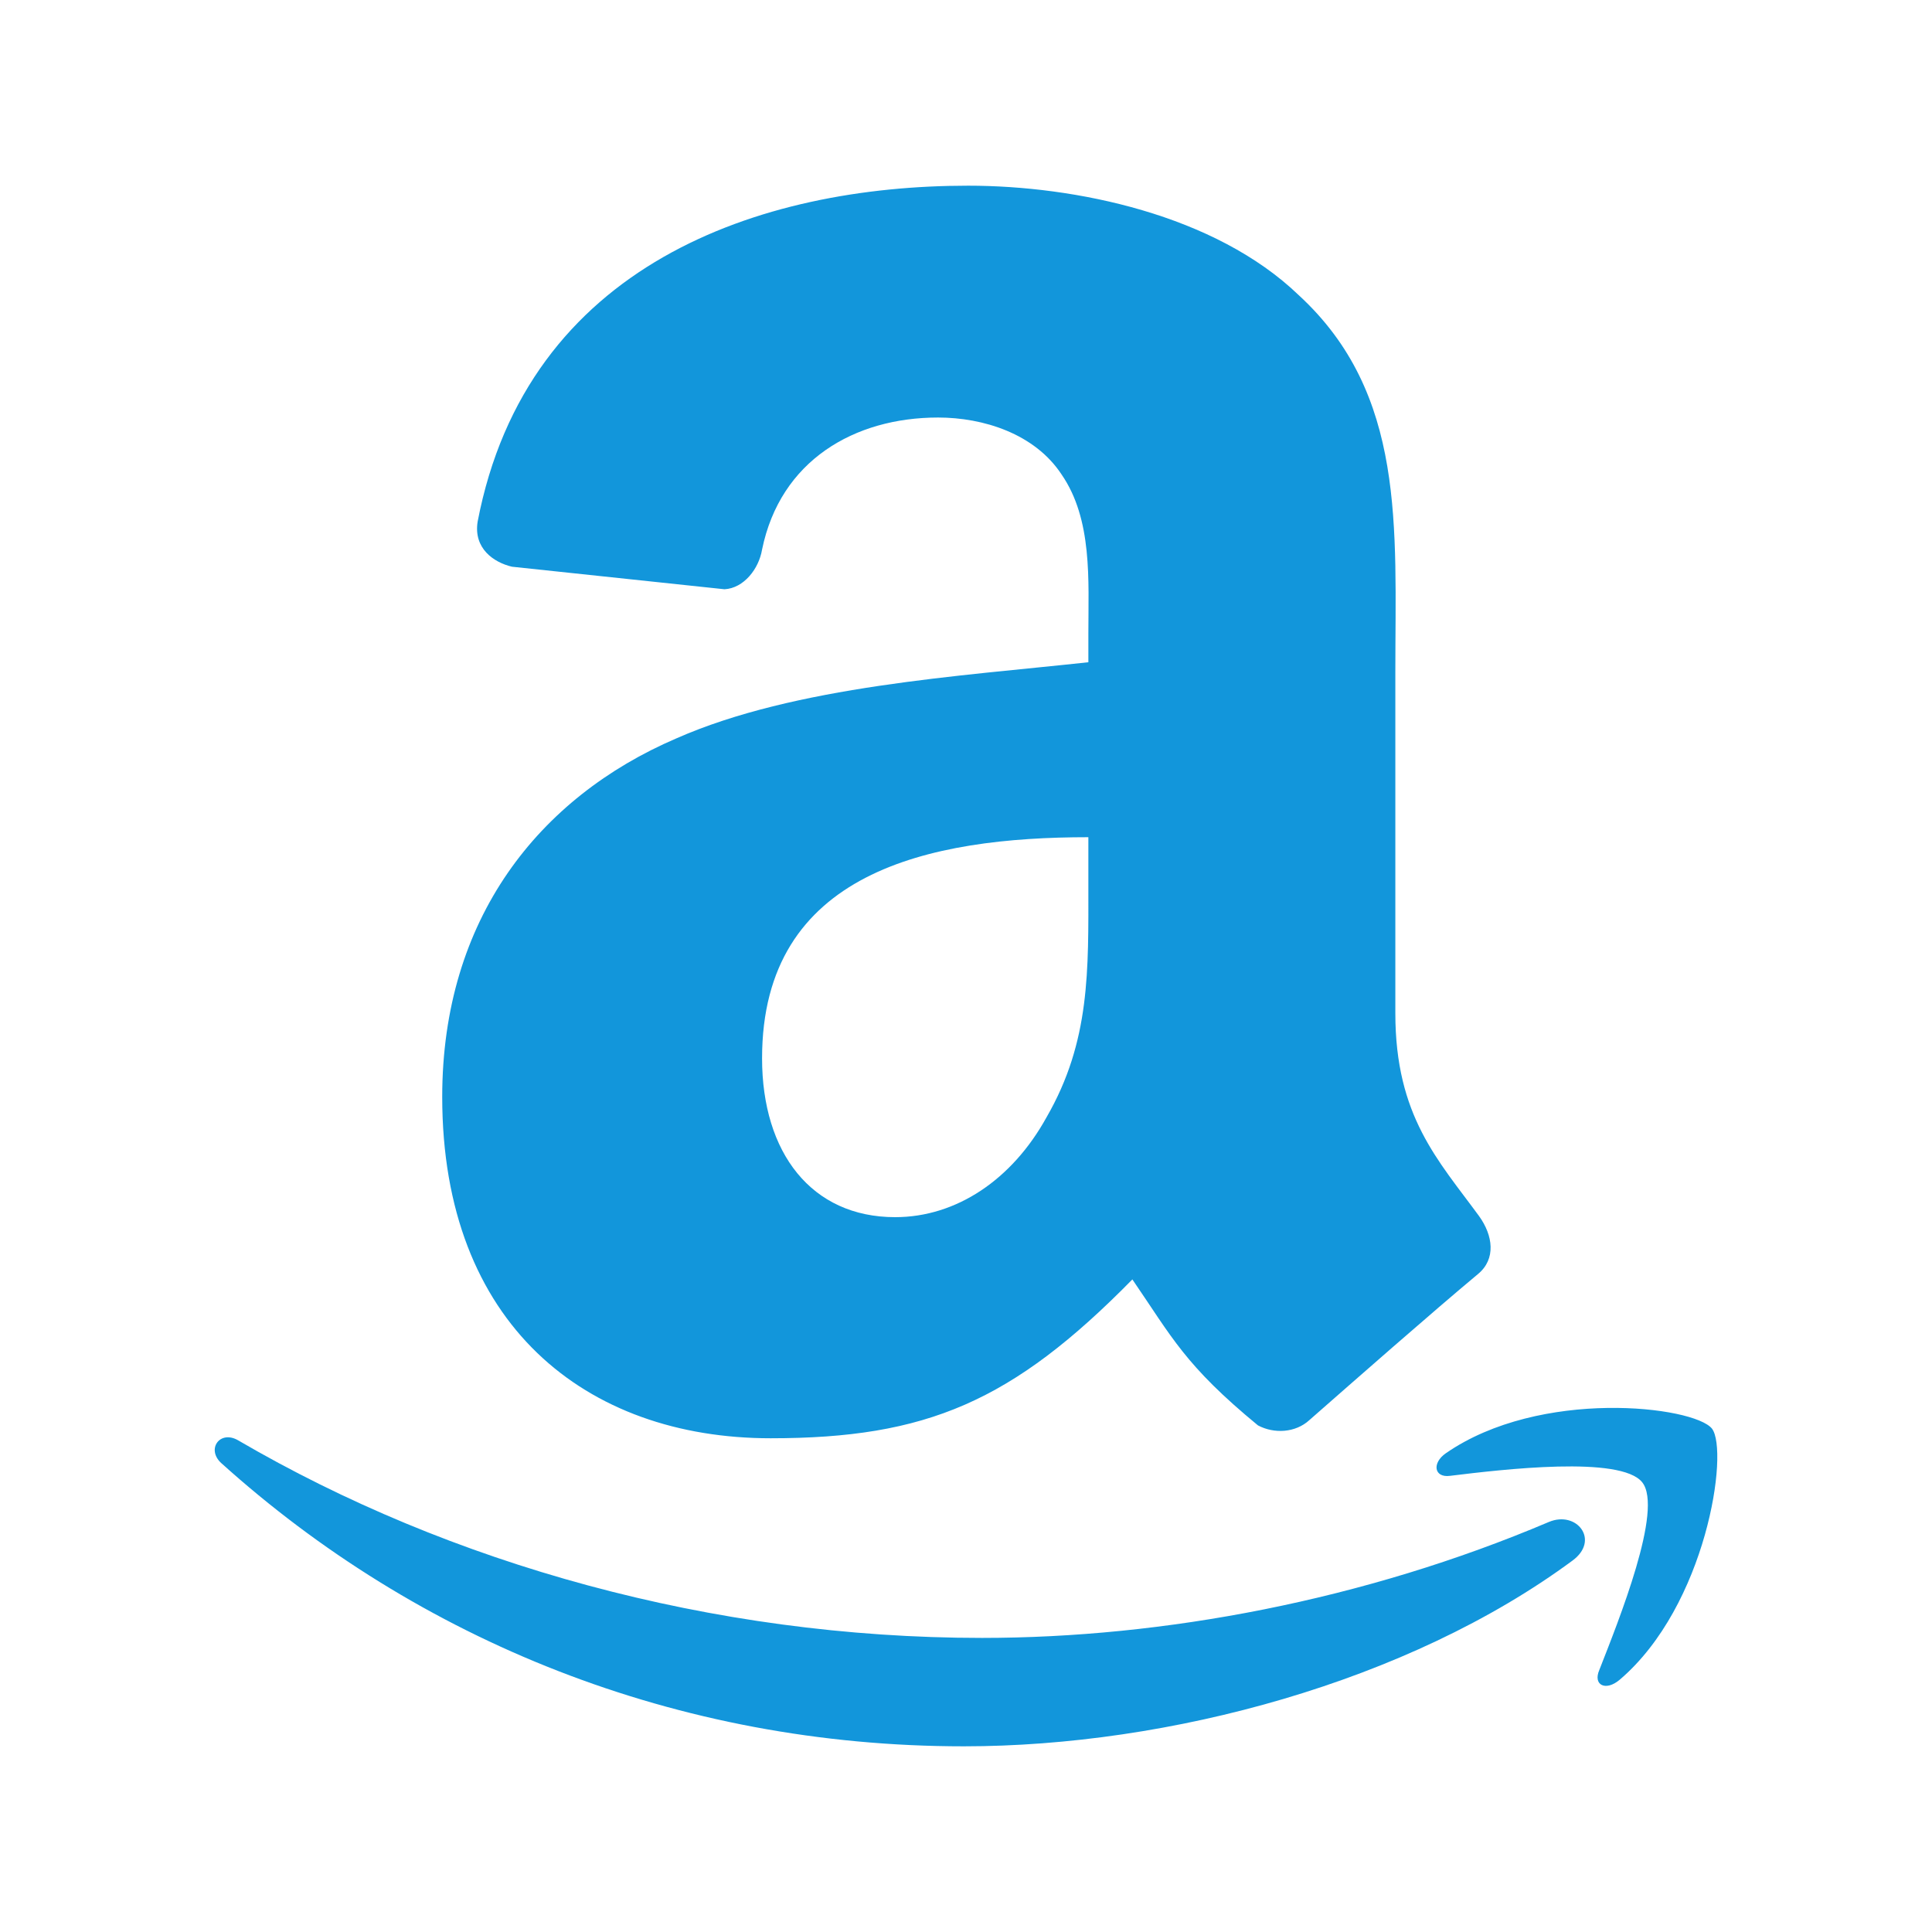 <?xml version="1.0" standalone="no"?><!DOCTYPE svg PUBLIC "-//W3C//DTD SVG 1.1//EN" "http://www.w3.org/Graphics/SVG/1.1/DTD/svg11.dtd"><svg class="icon" width="200px" height="200.00px" viewBox="0 0 1024 1024" version="1.1" xmlns="http://www.w3.org/2000/svg"><path fill="#1296db" d="M820.907 806.684c-97.849 41.529-204.231 61.44-300.373 61.44-143.36 0-282.169-39.253-394.24-104.676-9.671-5.689-17.067 4.551-9.102 11.947 104.107 93.867 241.209 150.187 393.671 150.187 108.658 0 235.52-34.133 322.56-98.418 14.791-10.809 2.276-26.738-12.516-20.48"  /><path fill="#1296db" d="M907.378 757.191c-9.671-11.947-91.022-21.618-141.084 13.084-7.396 5.12-6.258 13.084 2.276 11.947 27.876-3.413 90.453-10.809 101.831 3.413 11.378 14.222-12.516 73.387-22.756 99.556-3.413 7.964 3.413 11.378 10.809 5.12 46.08-39.253 58.027-121.173 48.924-133.12M554.667 592.213c-18.204 32.996-47.787 52.907-80.213 52.907-44.373 0-70.542-34.133-70.542-84.196 0-98.987 88.747-117.191 172.942-117.191v25.031c0 45.511 1.138 83.058-22.187 123.449z m22.187-241.209c-67.698 7.396-155.307 12.516-218.453 40.391-72.818 31.289-124.018 95.573-124.018 190.009 0 120.604 76.231 180.907 174.08 180.907 82.489 0 128-19.342 191.716-84.196 21.049 30.72 27.876 45.511 66.56 77.369 8.533 4.551 19.911 3.982 27.307-2.844 23.324-20.48 65.422-57.458 89.316-77.369 9.671-7.964 7.964-20.48 0.569-30.72-21.618-29.582-44.373-52.907-44.373-107.52V356.124c0-76.8 5.689-147.342-51.2-199.68-44.373-42.667-118.329-58.027-175.218-58.027-110.364 0-233.813 41.529-259.982 178.062-2.276 14.222 8.533 21.618 18.204 23.893l112.64 11.947c10.24-0.569 18.204-10.809 19.911-21.049 9.671-47.218 48.924-69.973 93.298-69.973 23.893 0 51.2 8.533 65.422 30.151 16.498 23.893 14.222 56.32 14.222 84.196v15.36"  /></svg>